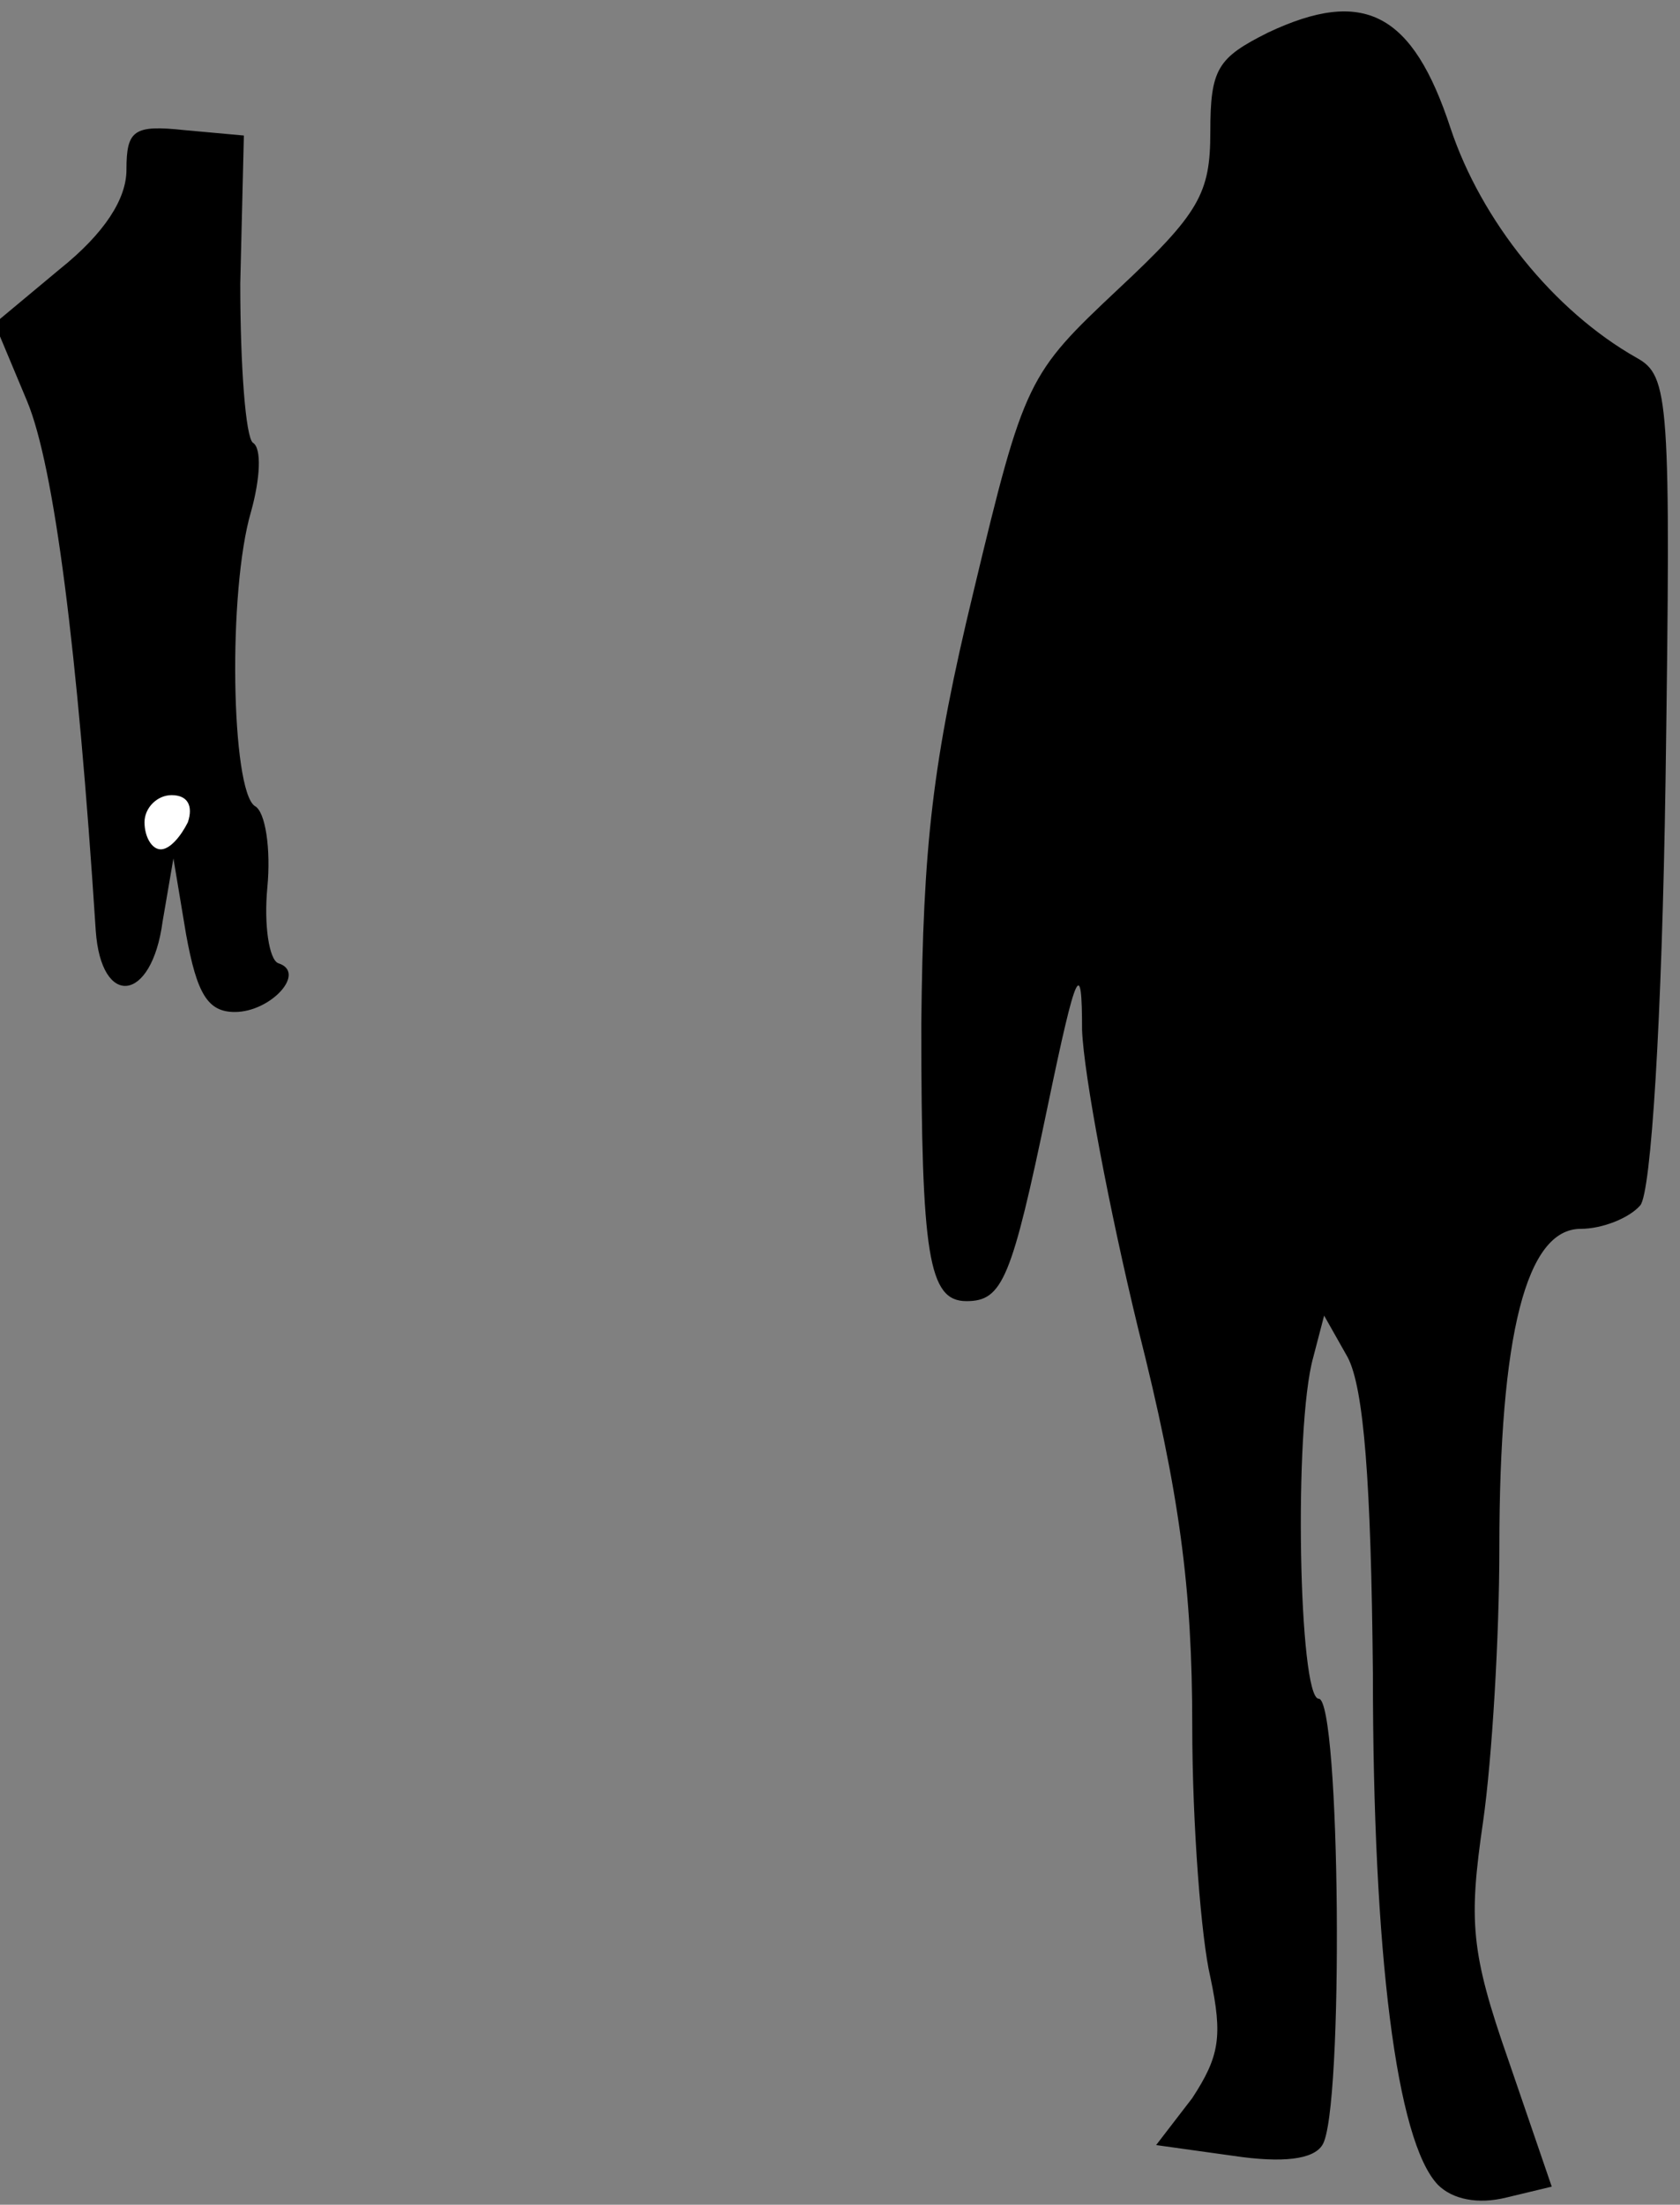 <?xml version="1.0" standalone="no"?>
<!DOCTYPE svg PUBLIC "-//W3C//DTD SVG 20010904//EN"
 "http://www.w3.org/TR/2001/REC-SVG-20010904/DTD/svg10.dtd">
<svg version="1.0" xmlns="http://www.w3.org/2000/svg"
 width="93pt" height="122pt" viewBox="0 0 93 122"
 preserveAspectRatio="xMidYMid meet">
<rect x="0" y="0" width="93" height="122" fill="#808080" stroke="none"/>
<g transform="translate(0,122) scale(0.1,-0.1)"
fill="#000000" stroke="none">
<path fill="#000000" stroke="none" d="M702 1202 c-28 -14 -32 -20 -32 -55 0
-34 -6 -45 -51 -87 -50 -47 -52 -50 -80 -167 -23 -95 -28 -141 -29 -240 0
-128 4 -153 25 -153 20 0 25 12 45 108 16 77 19 82 19 42 1 -25 15 -99 31
-165 23 -91 30 -144 30 -220 0 -55 5 -118 10 -139 7 -33 5 -44 -10 -67 l-20
-26 43 -6 c27 -4 44 -2 49 6 12 18 10 247 -2 247 -11 0 -14 150 -3 189 l6 23
13 -23 c9 -17 13 -69 14 -175 0 -155 13 -259 36 -283 8 -8 22 -11 38 -7 l25 6
-24 70 c-21 60 -22 77 -14 132 5 35 9 103 9 151 0 119 15 177 45 177 12 0 27
6 33 13 6 7 12 102 14 235 3 212 2 224 -16 234 -46 26 -86 76 -103 127 -21 64
-48 78 -101 53z"/>
<path fill="#000000" stroke="none" d="M70 1126 c0 -16 -12 -35 -37 -55 l-36
-30 18 -43 c15 -36 28 -138 38 -293 3 -43 31 -40 37 5 l6 35 7 -42 c6 -33 12
-43 27 -43 20 0 40 22 24 27 -5 2 -8 21 -6 42 2 21 -1 42 -7 45 -13 9 -15 119
-2 163 5 18 6 35 1 38 -4 3 -7 42 -7 88 l2 82 -33 3 c-28 3 -32 0 -32 -22z"/>
<path fill="#ffffff" stroke="none" d="M104 765 c-4 -8 -10 -15 -15 -15 -5 0
-9 7 -9 15 0 8 7 15 15 15 9 0 12 -6 9 -15z"/>
</g>
</svg>
